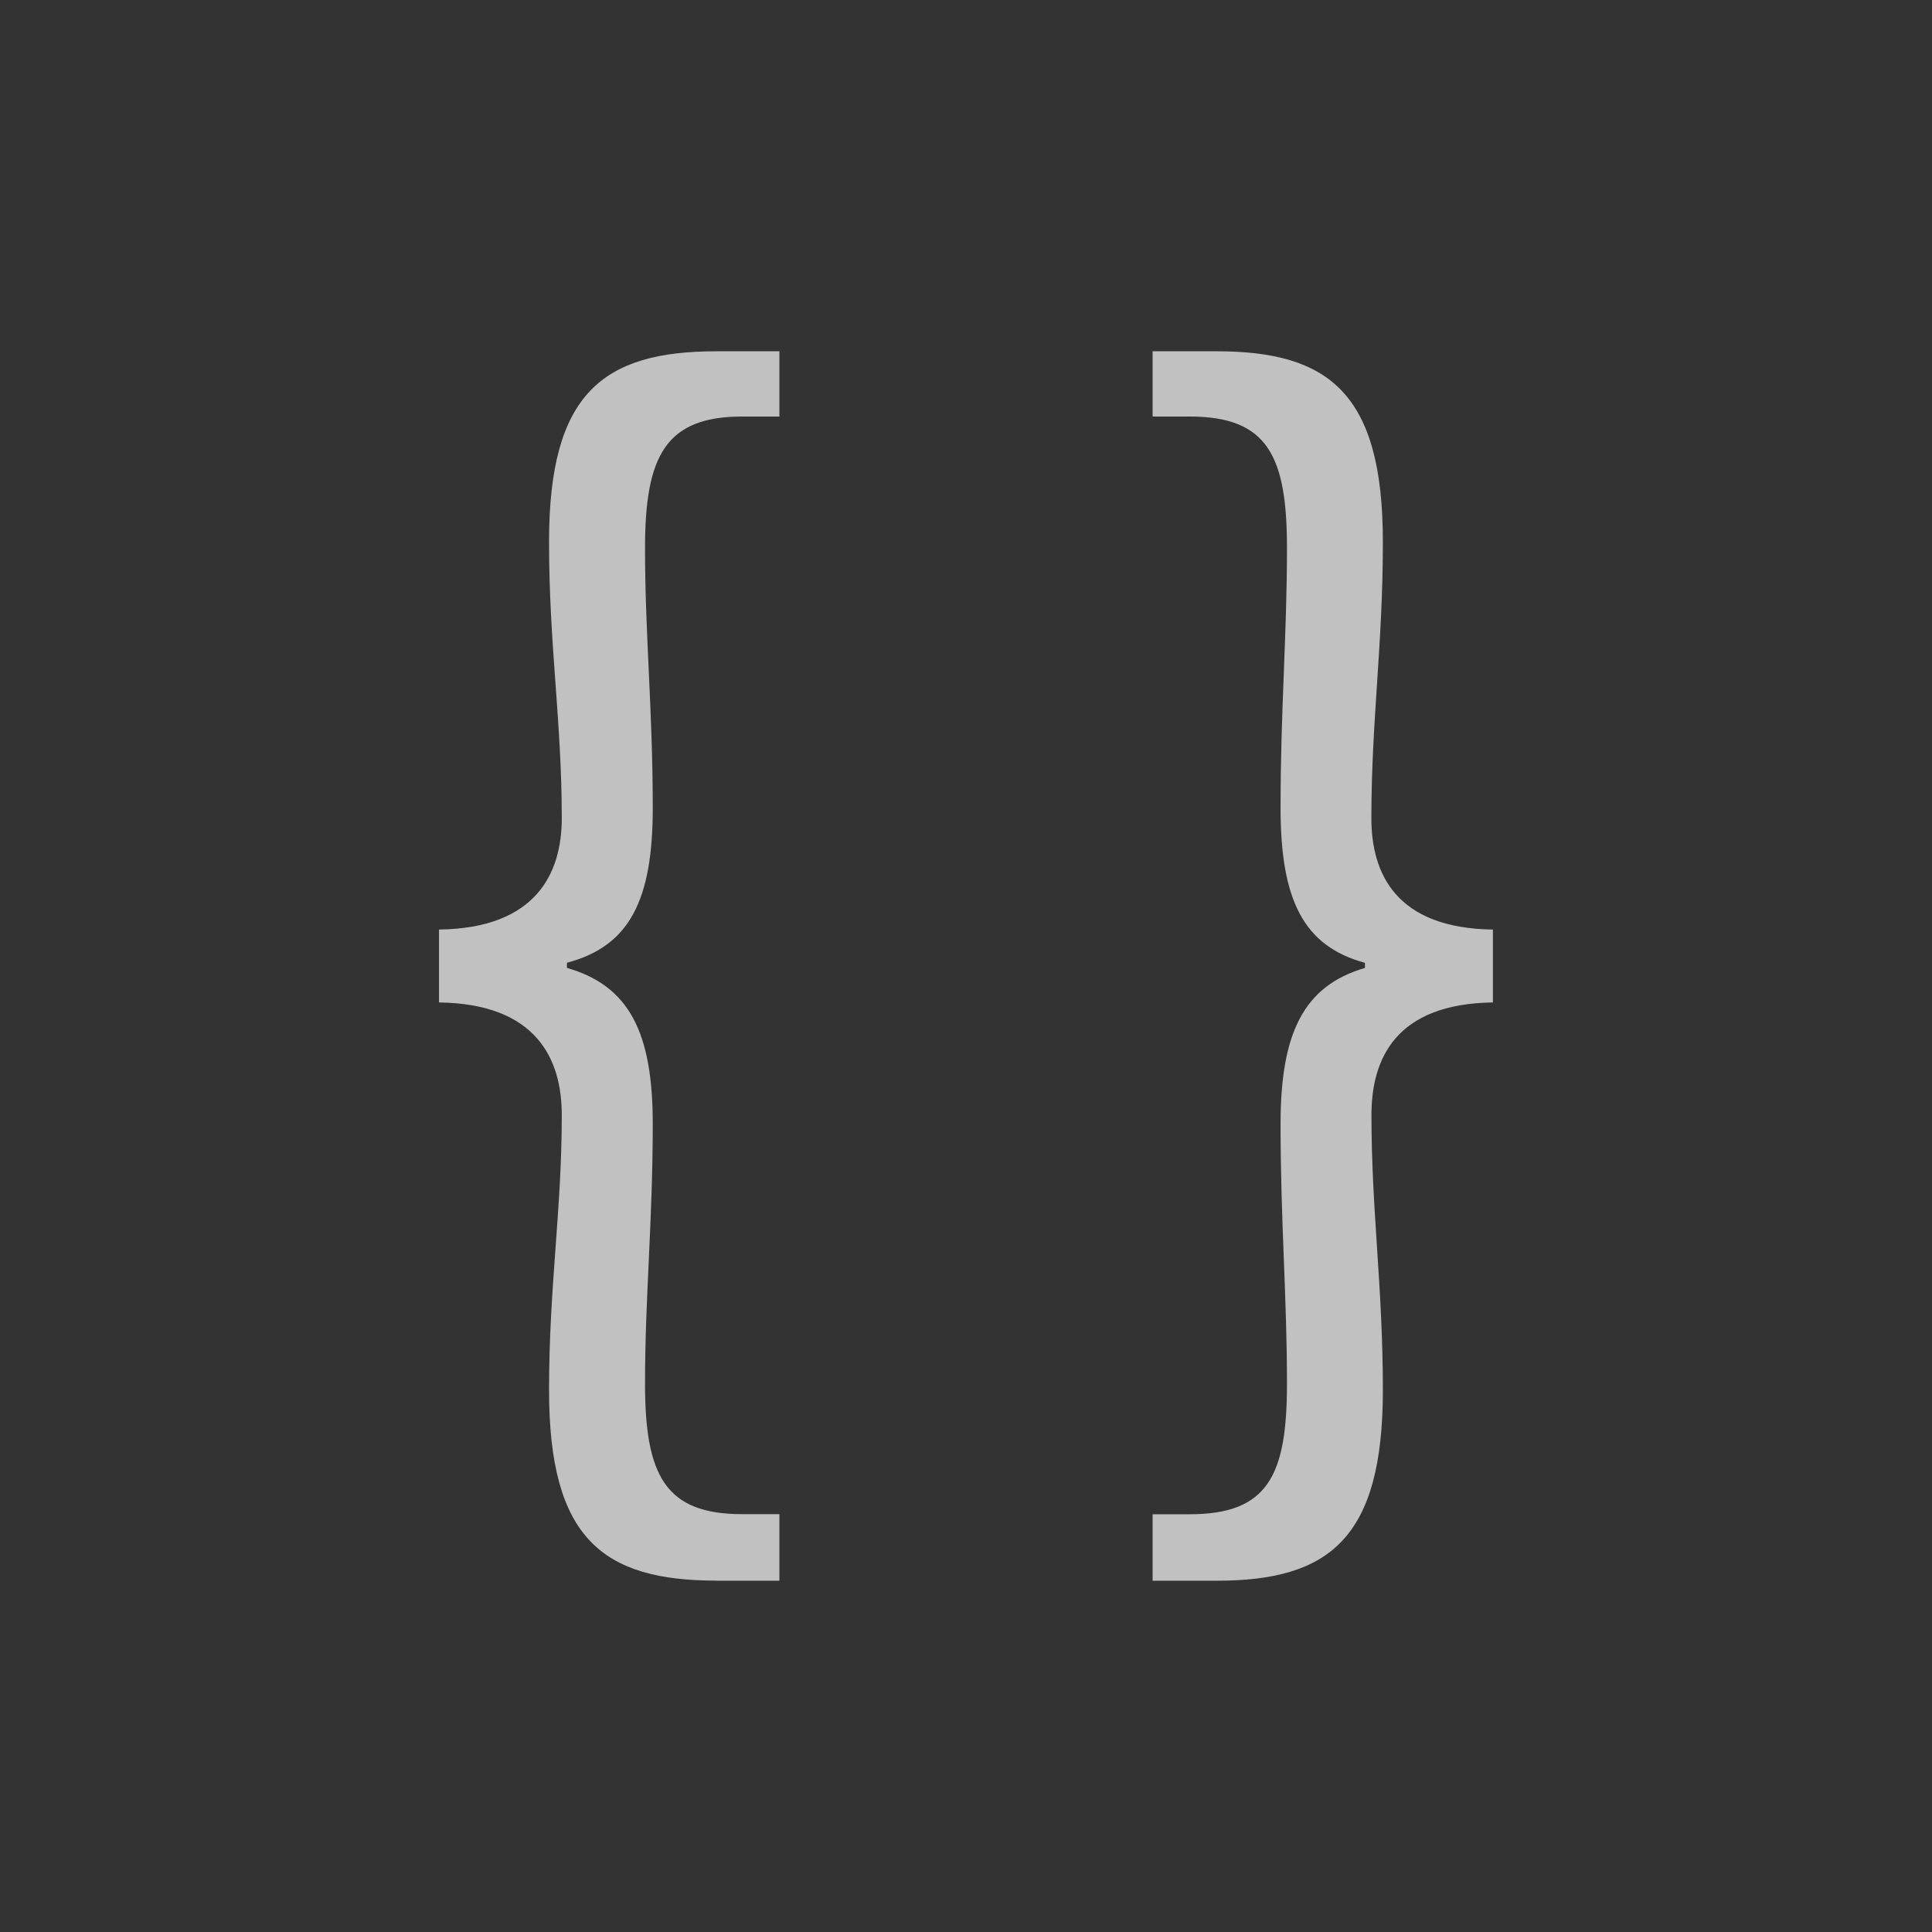 <svg xmlns="http://www.w3.org/2000/svg" width="22" height="22">
    <rect width="100%" height="100%" fill="#333333" stroke="none"/>
    <g style="fill:currentColor;color:#fdfdfd;opacity:.7">
        <path d="M8.161 18h.714v-.758h-.423c-.874 0-1.107-.437-1.107-1.486 0-.99.088-1.85.088-2.957 0-1.034-.263-1.573-.977-1.777v-.059c.714-.189.977-.713.977-1.762 0-1.122-.088-1.967-.088-2.958 0-1.049.233-1.5 1.107-1.5h.423V4H8.16c-1.297 0-1.908.48-1.908 2.17 0 1.18.145 2.04.145 3.147 0 .627-.291 1.253-1.398 1.268v.83c1.107.015 1.398.641 1.398 1.282 0 1.093-.145 1.952-.145 3.132 0 1.69.611 2.17 1.908 2.17zM13.125 18h.728c1.282 0 1.894-.48 1.894-2.17 0-1.18-.13-2.04-.13-3.133 0-.64.276-1.267 1.383-1.282v-.83c-1.107-.015-1.384-.641-1.384-1.268 0-1.107.131-1.966.131-3.146 0-1.69-.612-2.171-1.894-2.171h-.728v.743h.422c.89 0 1.108.452 1.108 1.5 0 .991-.073 1.836-.073 2.958 0 1.049.262 1.573.961 1.763v.058c-.699.204-.961.743-.961 1.777 0 1.107.073 1.967.073 2.958 0 1.048-.219 1.486-1.108 1.486h-.422z"/>
    </g>
</svg>
